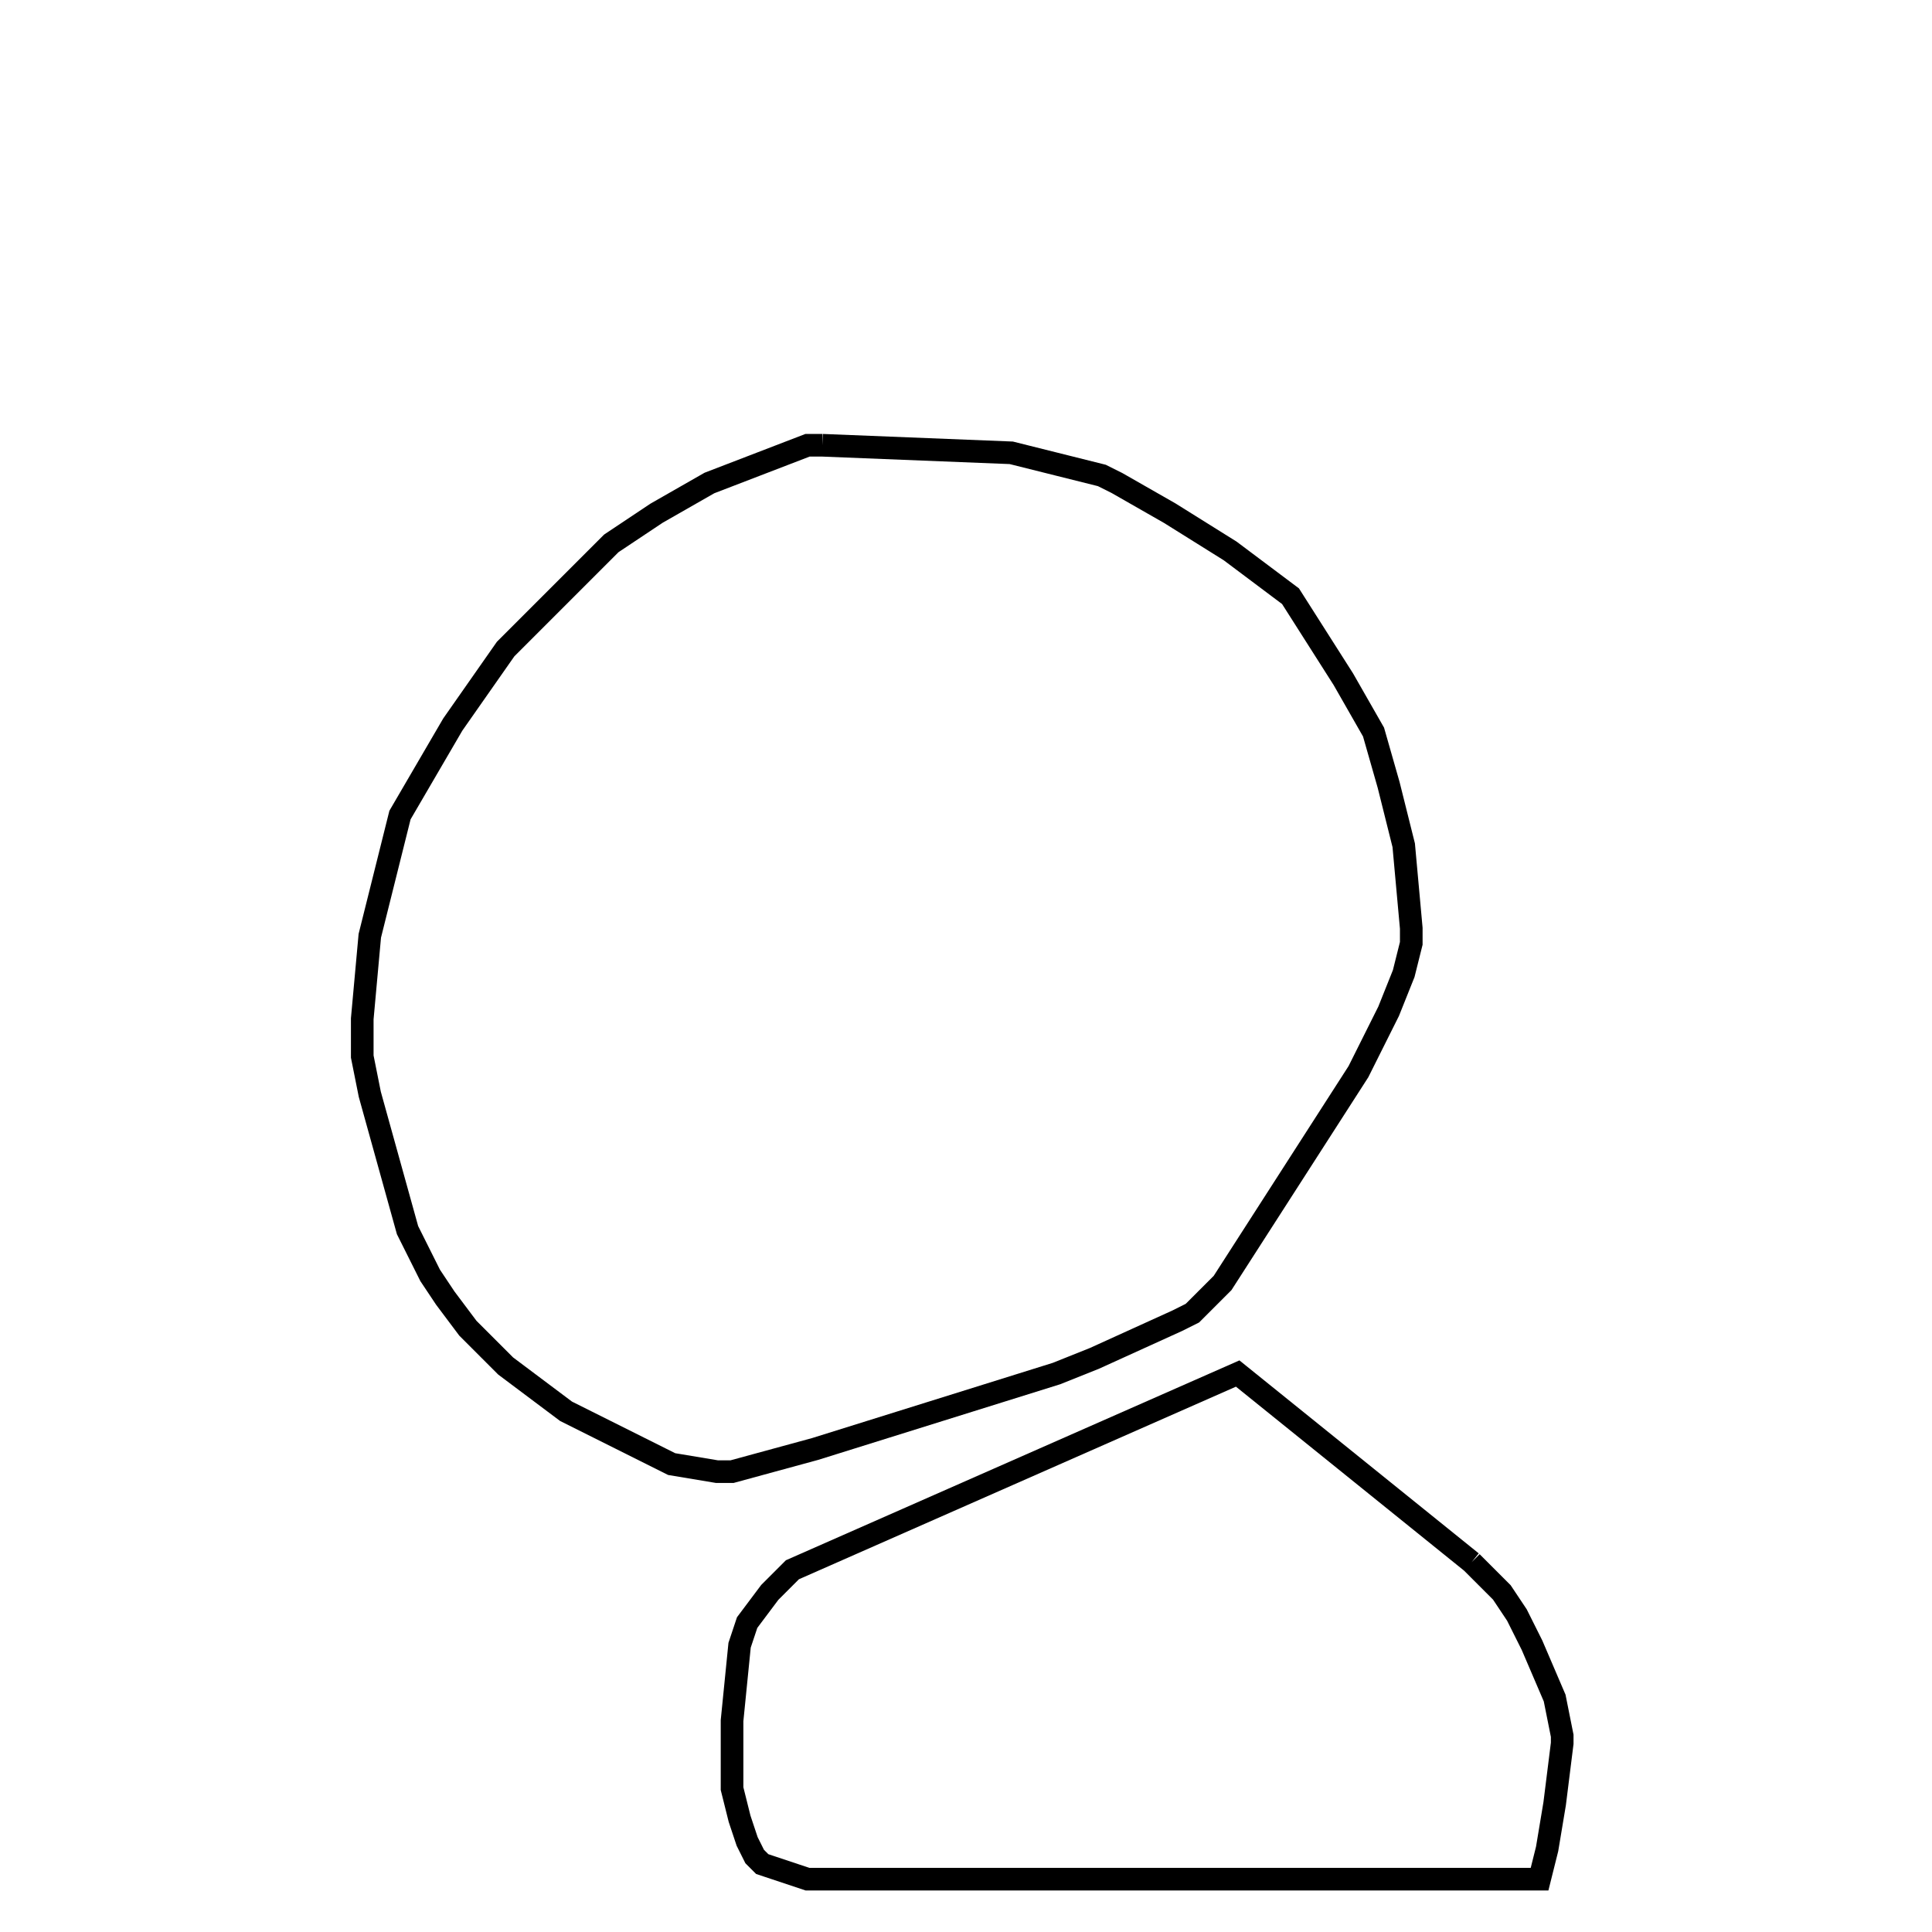 <svg width="256" height="256" xmlns="http://www.w3.org/2000/svg" fill-opacity="0" stroke="black" stroke-width="3" ><path d="M109 59 134 60 146 63 148 64 155 68 163 73 171 79 178 90 182 97 184 104 186 112 187 123 187 125 186 129 184 134 180 142 162 170 158 174 156 175 145 180 140 182 108 192 97 195 95 195 89 194 75 187 67 181 62 176 59 172 57 169 54 163 49 145 48 140 48 135 49 124 53 108 60 96 67 86 81 72 87 68 94 64 107 59 109 59 "/><path d="M195 207 199 211 201 214 203 218 206 225 207 230 207 231 206 239 205 245 204 249 107 249 101 247 100 246 99 244 98 241 97 237 97 228 98 218 99 215 102 211 105 208 164 182 195 207 "/></svg>